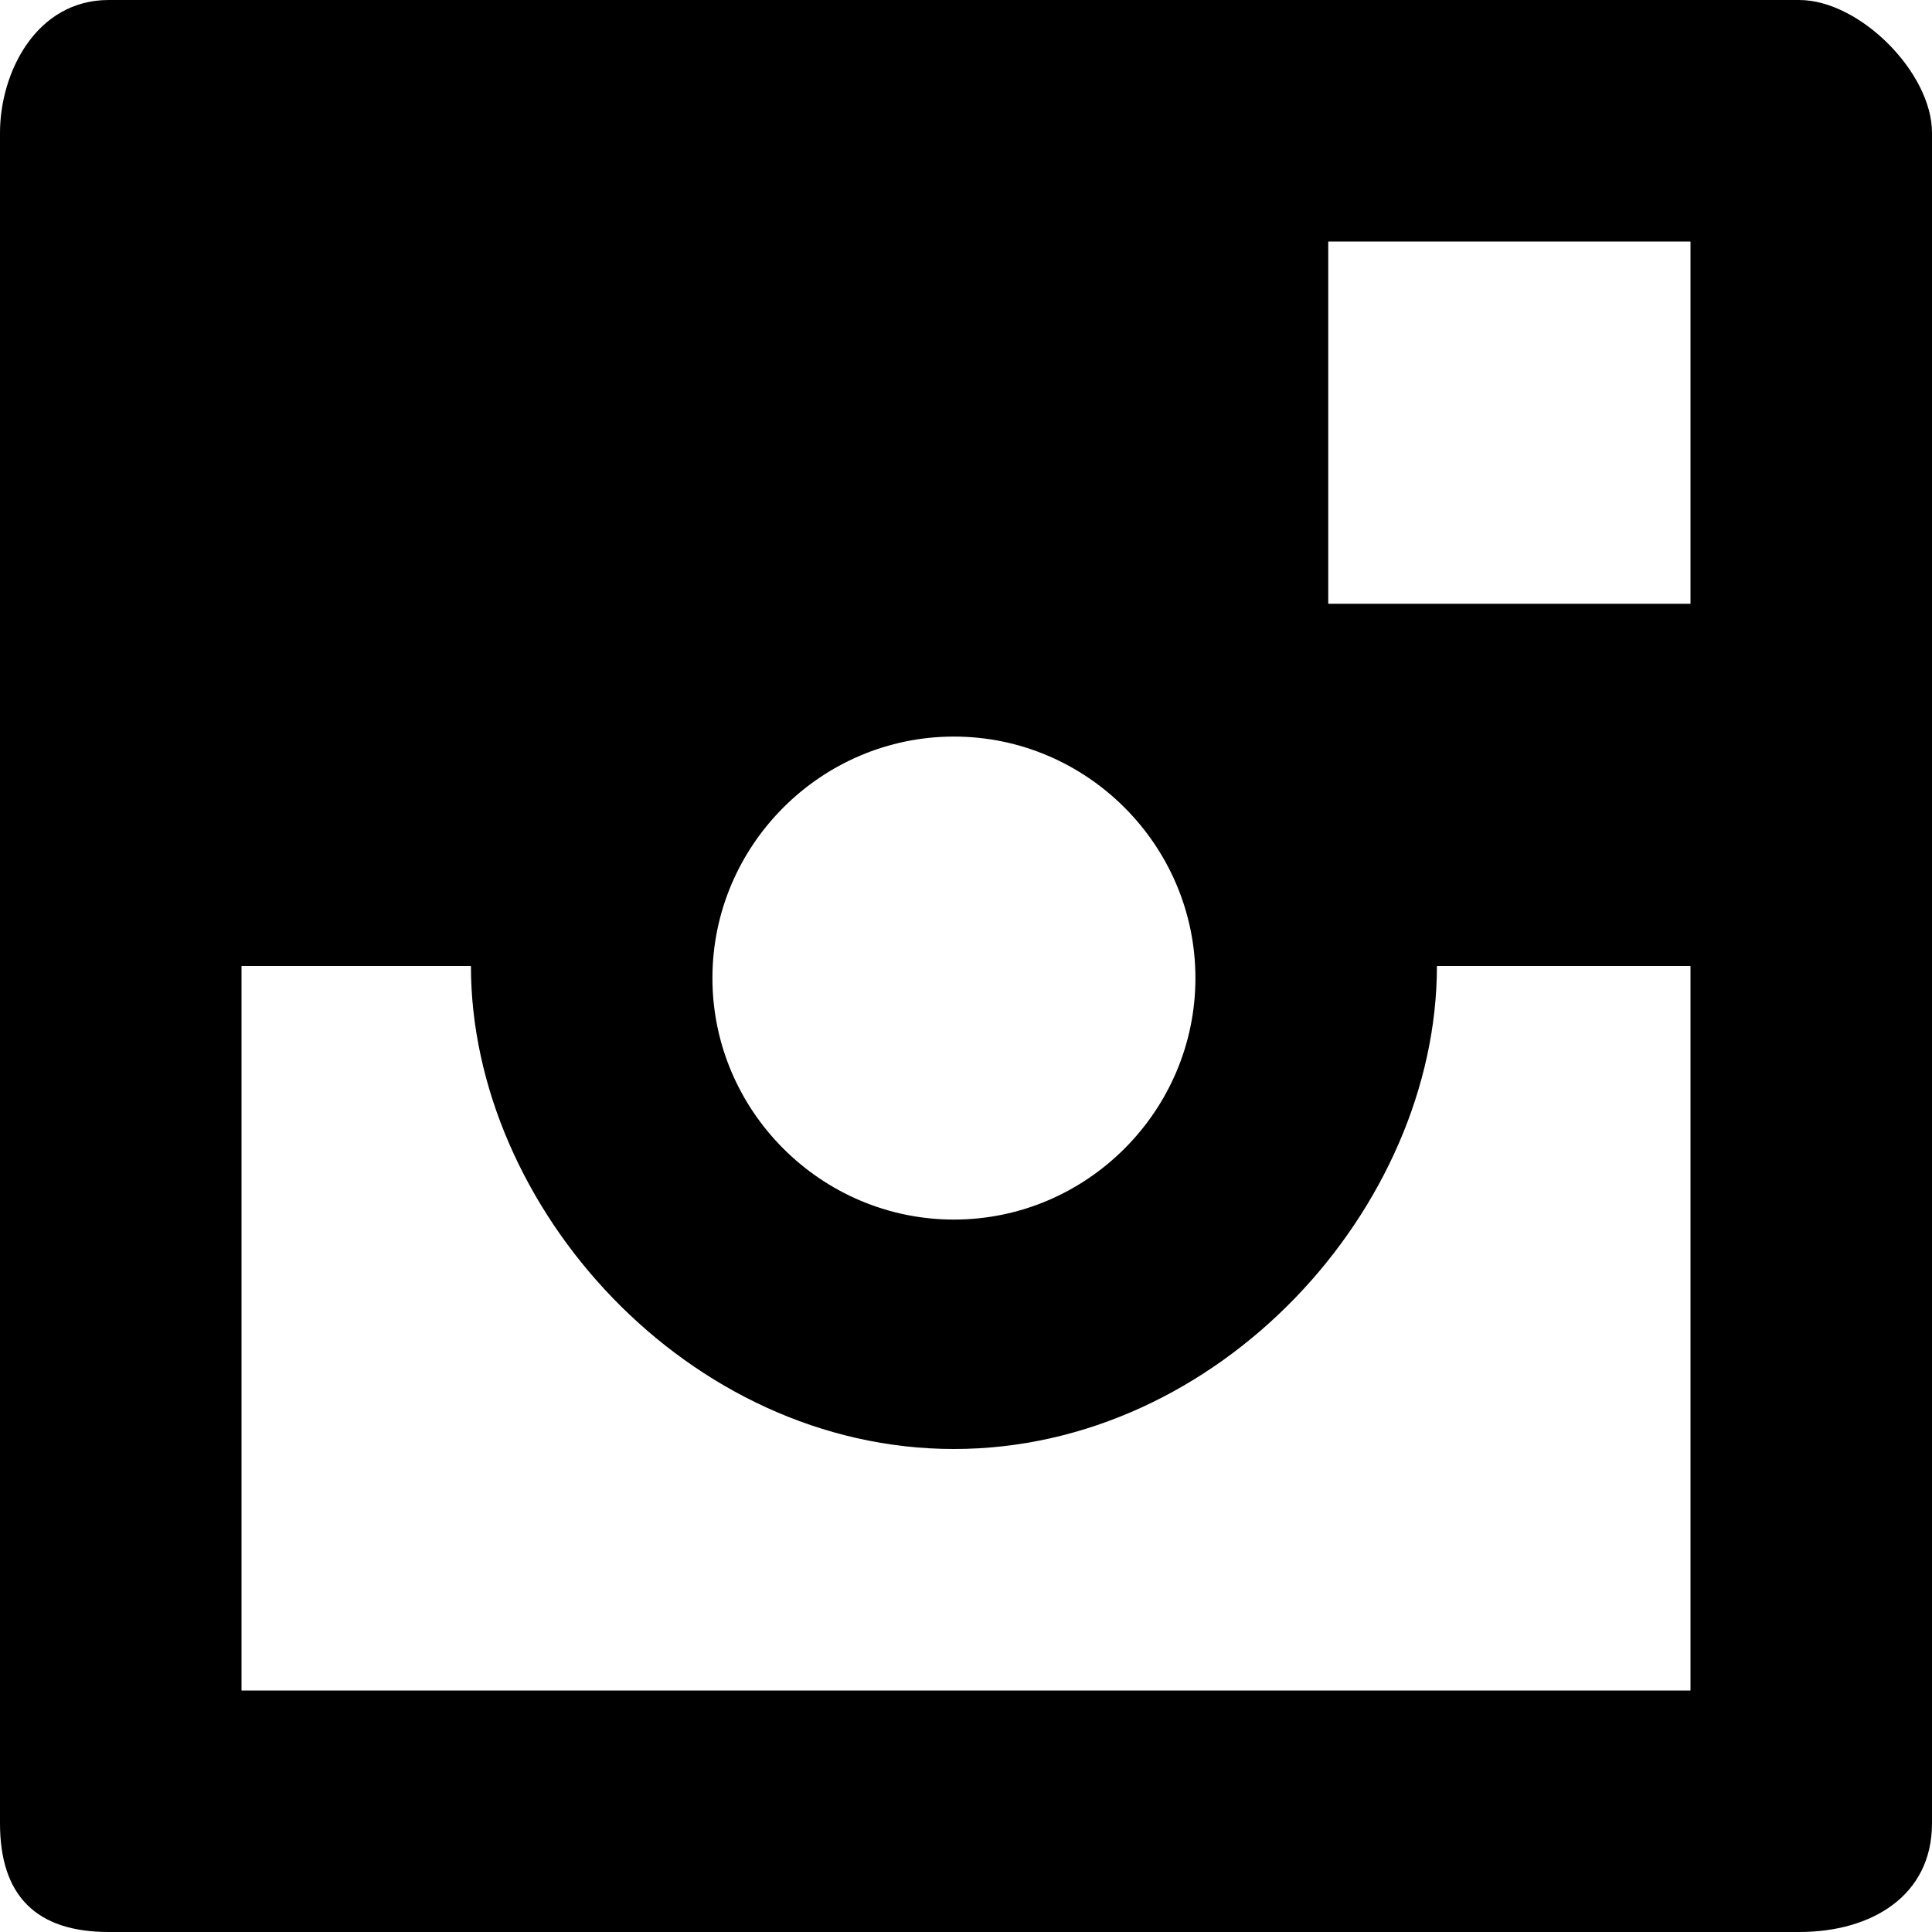 <?xml version="1.0" encoding="utf-8"?>
<!-- Generator: Adobe Illustrator 19.1.0, SVG Export Plug-In . SVG Version: 6.00 Build 0)  -->
<svg version="1.1" id="Layer_1" xmlns="http://www.w3.org/2000/svg" xmlns:xlink="http://www.w3.org/1999/xlink" x="0px" y="0px"
	 viewBox="0 0 16 16" style="enable-background:new 0 0 16 16;" xml:space="preserve">
<g id="Instagram_1">
	<path d="M1.9,0h-1C0.3,0,0,0.6,0,1.1v1v6v6v1C0,15.7,0.3,16,0.9,16h1h12h1c0.6,0,1.1-0.3,1.1-0.9v-1v-6v-6v-1C16,0.6,15.4,0,14.9,0
		h-1H1.9z M7.9,6.1c1.1,0,2,0.9,2,2s-0.9,2-2,2s-2-0.9-2-2S6.8,6.1,7.9,6.1z M14,14H2V8h1.9c0,2,1.8,4,4,4s4-2,4-4H14V14z M14,5h-3
		V2h3V5z"/>
</g>
</svg>
